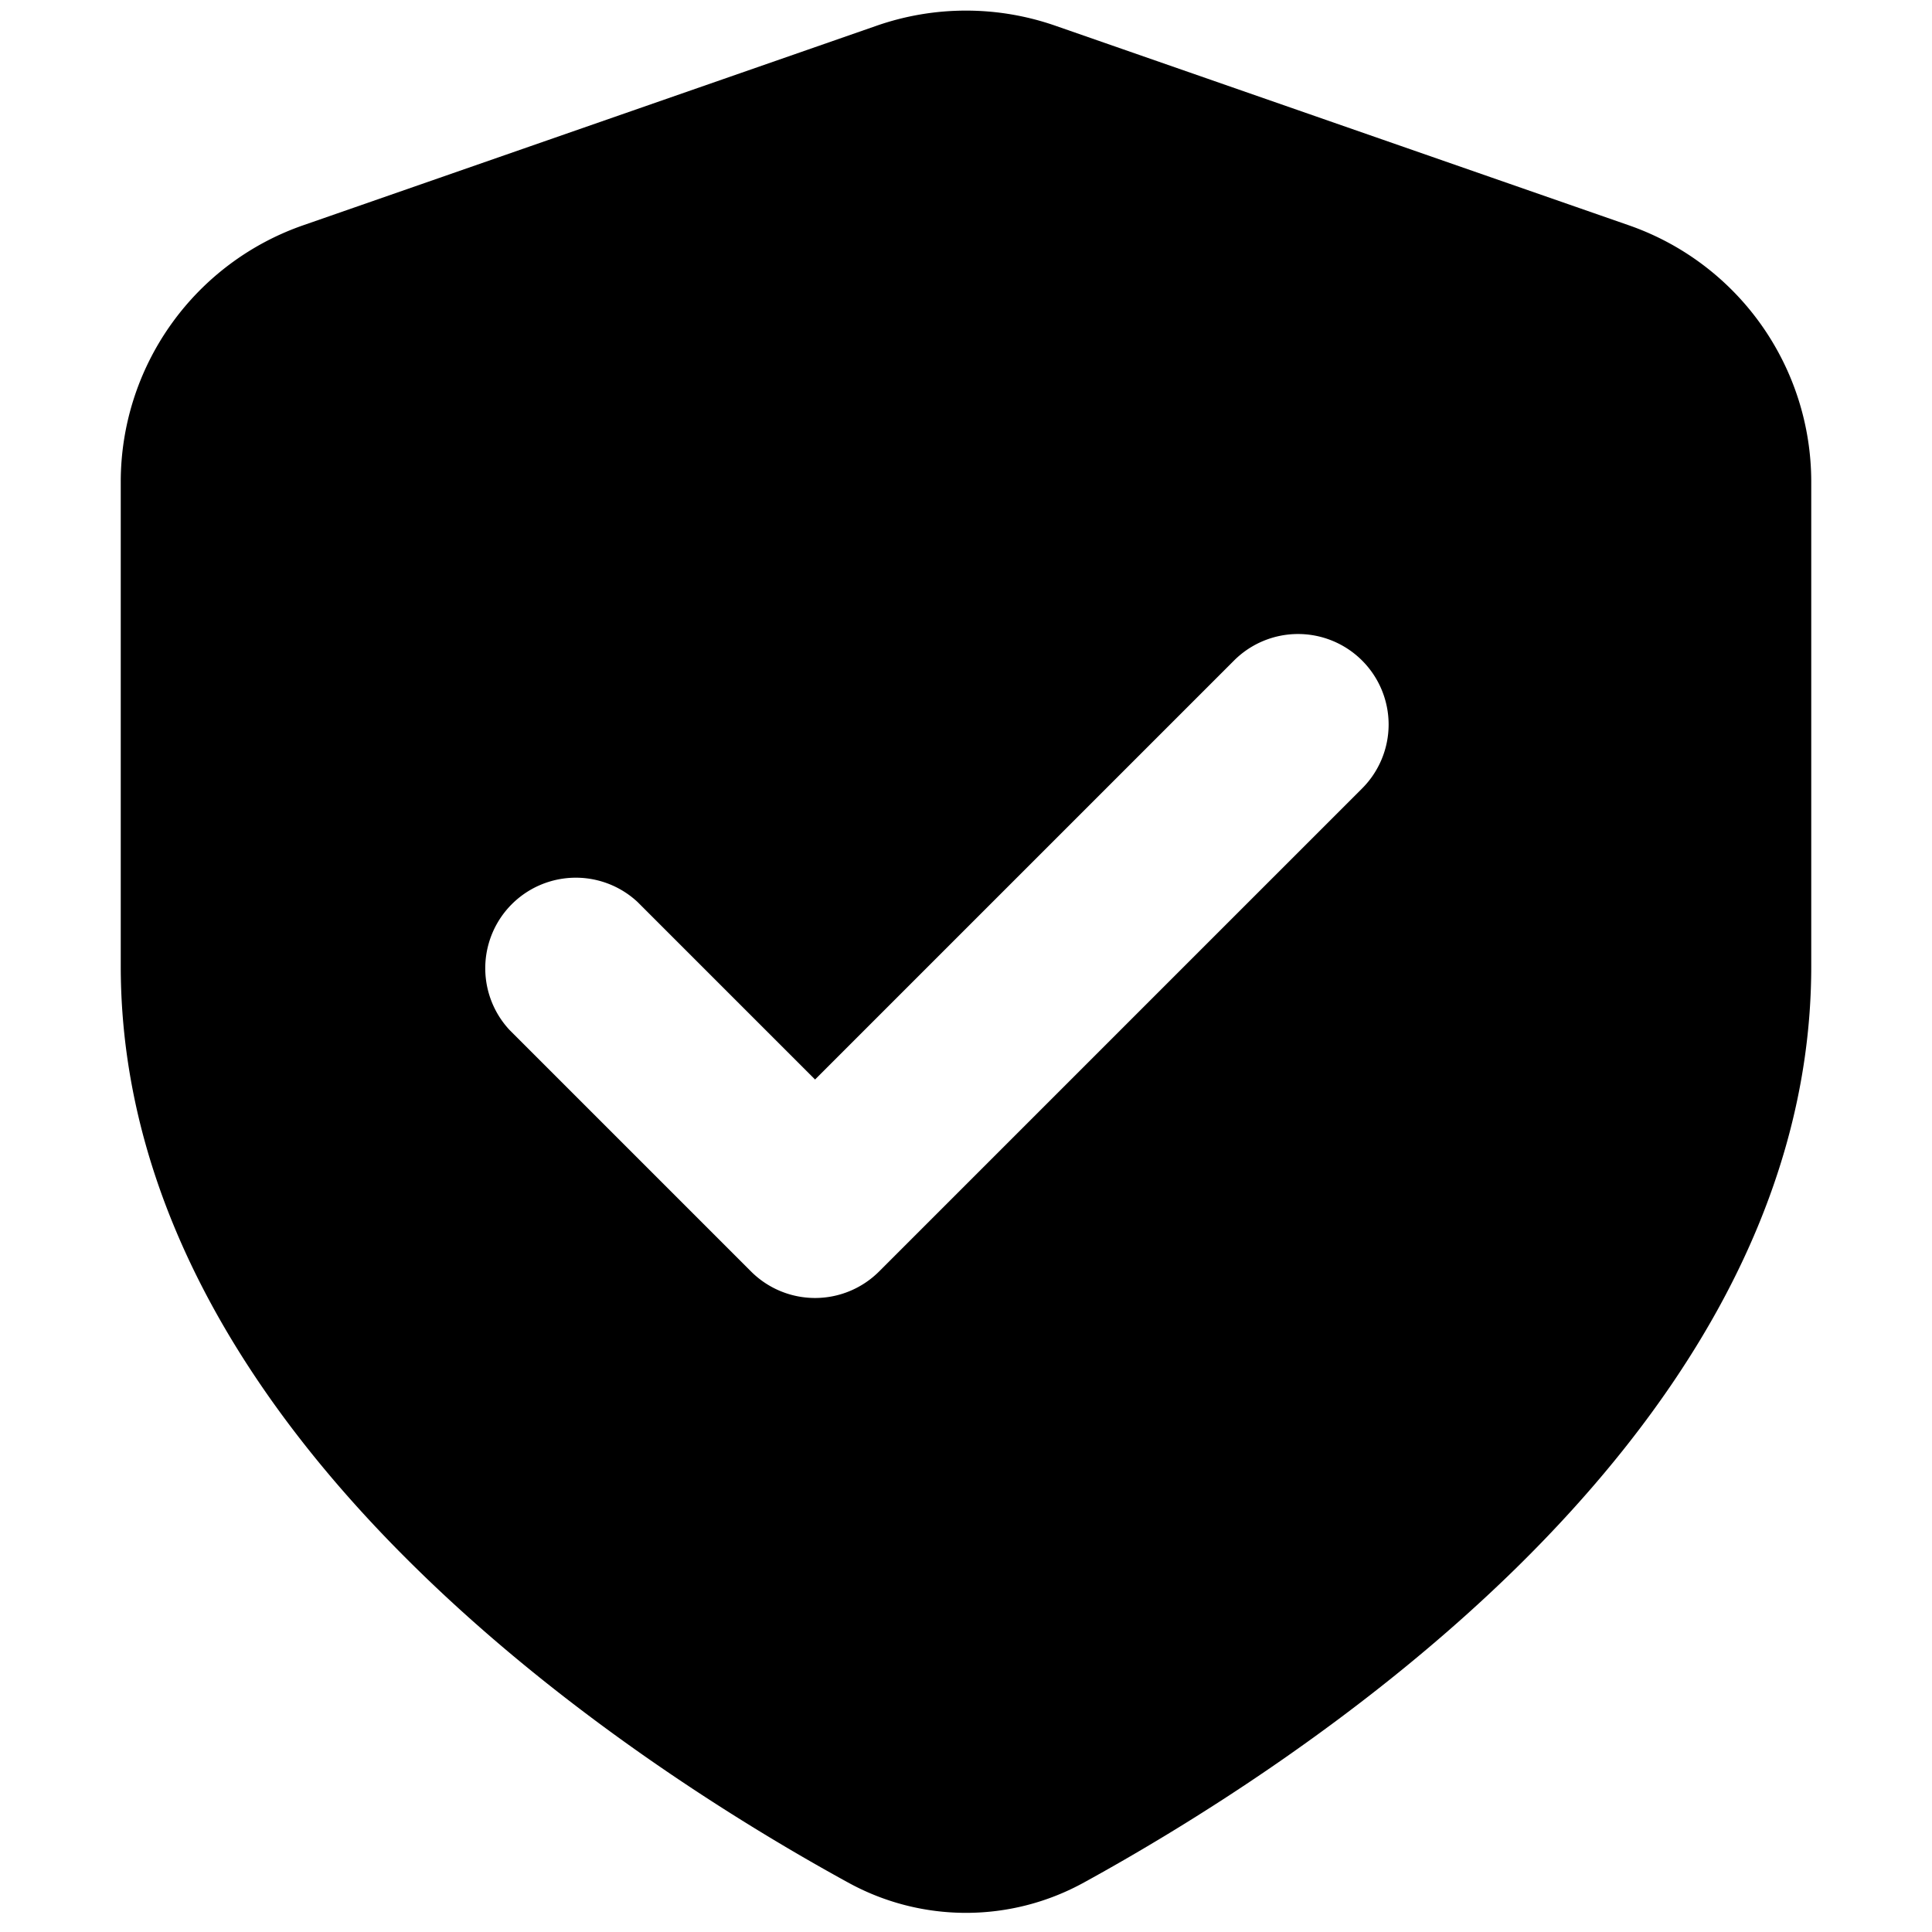 <svg xmlns="http://www.w3.org/2000/svg" width="16" height="16" fill="none">
  <path fill="currentColor" fill-rule="evenodd" d="M8.74.213a2.25 2.25 0 0 0-1.48 0L2.51 1.866A2.25 2.25 0 0 0 1 3.991v4.01c0 2.05 1.18 3.747 2.451 4.991 1.281 1.256 2.756 2.151 3.572 2.598a2.024 2.024 0 0 0 1.954 0c.816-.448 2.291-1.343 3.573-2.598C13.819 11.748 15 10.05 15 8.002v-4.01a2.25 2.25 0 0 0-1.51-2.126zM11.5 6a.75.75 0 0 0-1.28-.53L6.75 8.94 5.28 7.47a.75.75 0 0 0-1.06 1.06l2 2a.75.75 0 0 0 1.06 0l4-4A.75.75 0 0 0 11.5 6"/>
</svg>
